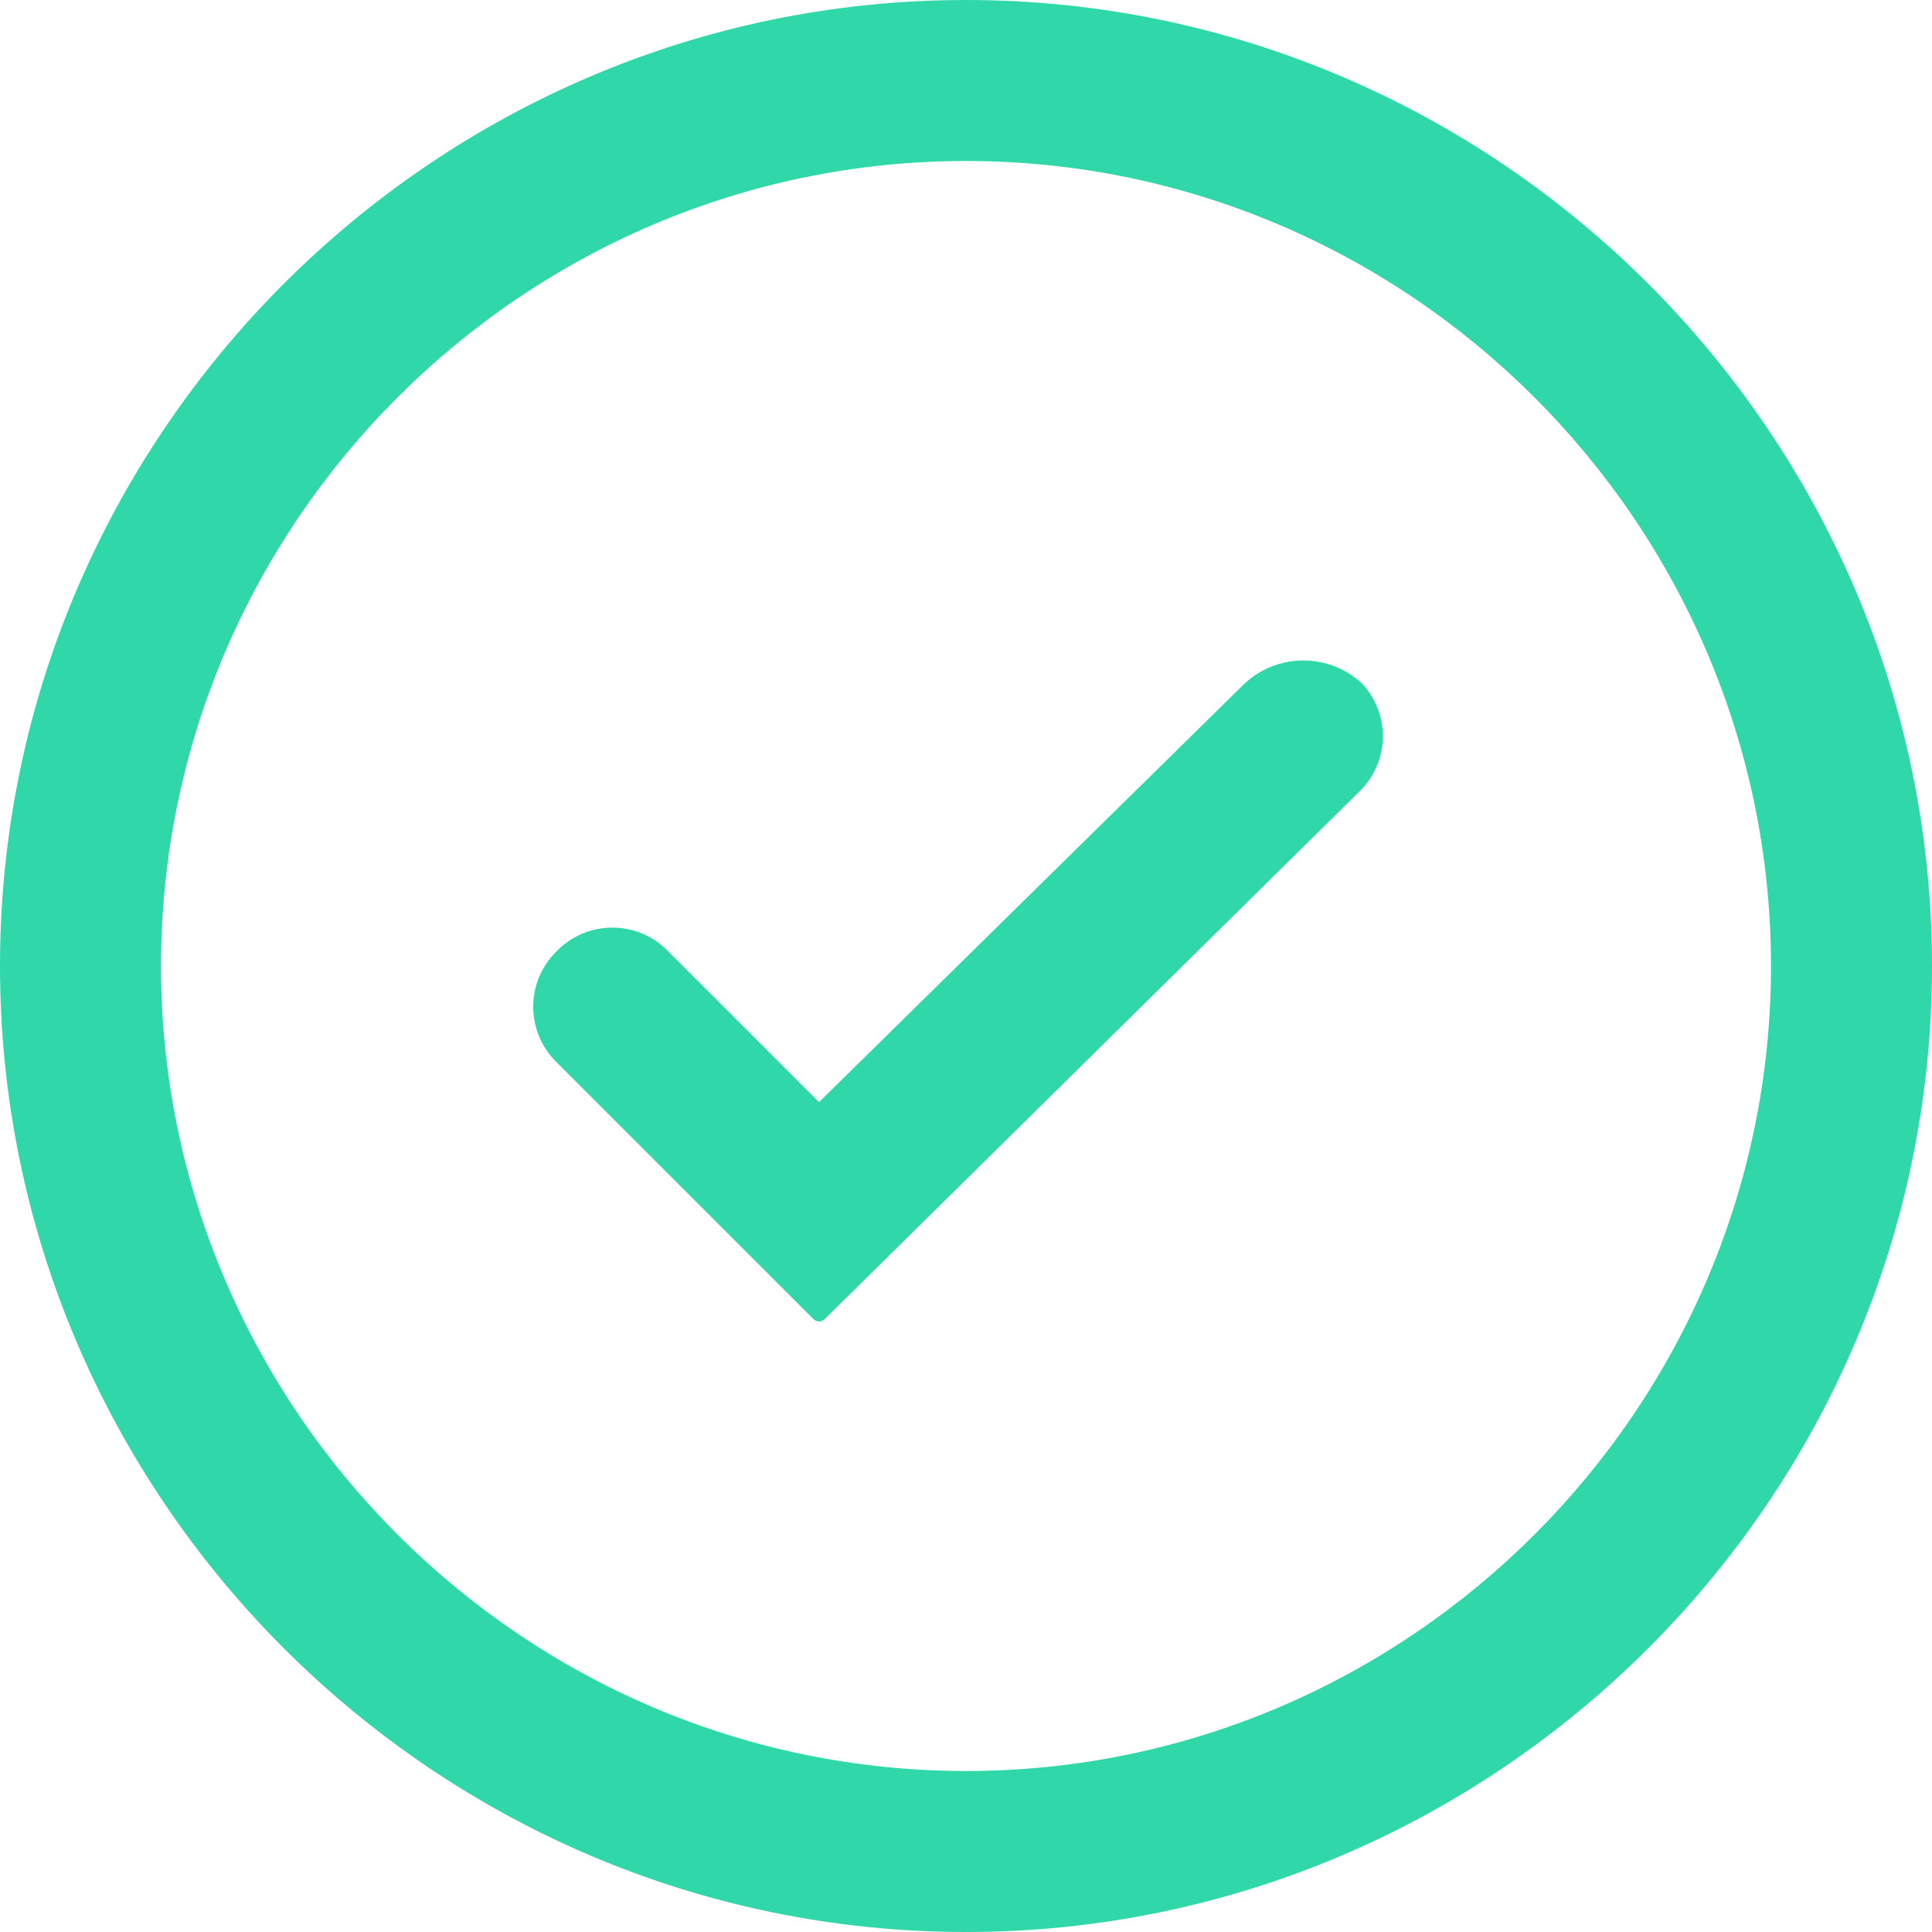 <?xml version="1.0" encoding="UTF-8" standalone="no"?>
<svg width="249px" height="249px" viewBox="0 0 249 249" version="1.1" xmlns="http://www.w3.org/2000/svg" xmlns:xlink="http://www.w3.org/1999/xlink">
    <!-- Generator: Sketch 50 (54983) - http://www.bohemiancoding.com/sketch -->
    <title>Group 6</title>
    <desc>Created with Sketch.</desc>
    <defs></defs>
    <g id="2.-Style" stroke="none" stroke-width="1" fill="none" fill-rule="evenodd">
        <g id="Group-6" fill="#30D7A9">
            <path d="M124.5,20.75 C181.562,20.75 228.25,67.438 228.25,124.5 C228.25,181.562 181.562,228.25 124.5,228.25 C67.438,228.25 20.75,181.562 20.75,124.5 C20.75,67.438 67.438,20.75 124.5,20.75 L124.5,20.75 Z M124.5,0 C56.025,0 0,56.025 0,124.5 C0,192.975 56.025,249 124.5,249 C192.975,249 249,192.975 249,124.5 C249,56.025 192.975,0 124.5,0 L124.5,0 L124.5,0 Z" id="Shape"></path>
            <path d="M105.557,142.045 L85.991,122.48 C82.088,118.577 75.759,118.578 71.859,122.478 L71.649,122.688 C67.747,126.59 67.748,132.917 71.65,136.82 L104.846,170.015 C105.238,170.408 105.874,170.413 106.268,170.025 L175.257,101.955 C179.192,98.073 179.216,91.761 175.316,87.861 L175.82,88.364 C171.523,84.068 164.525,84.044 160.198,88.3 L105.557,142.045 Z" id="Shape"></path>
        </g>
    </g>
</svg> 